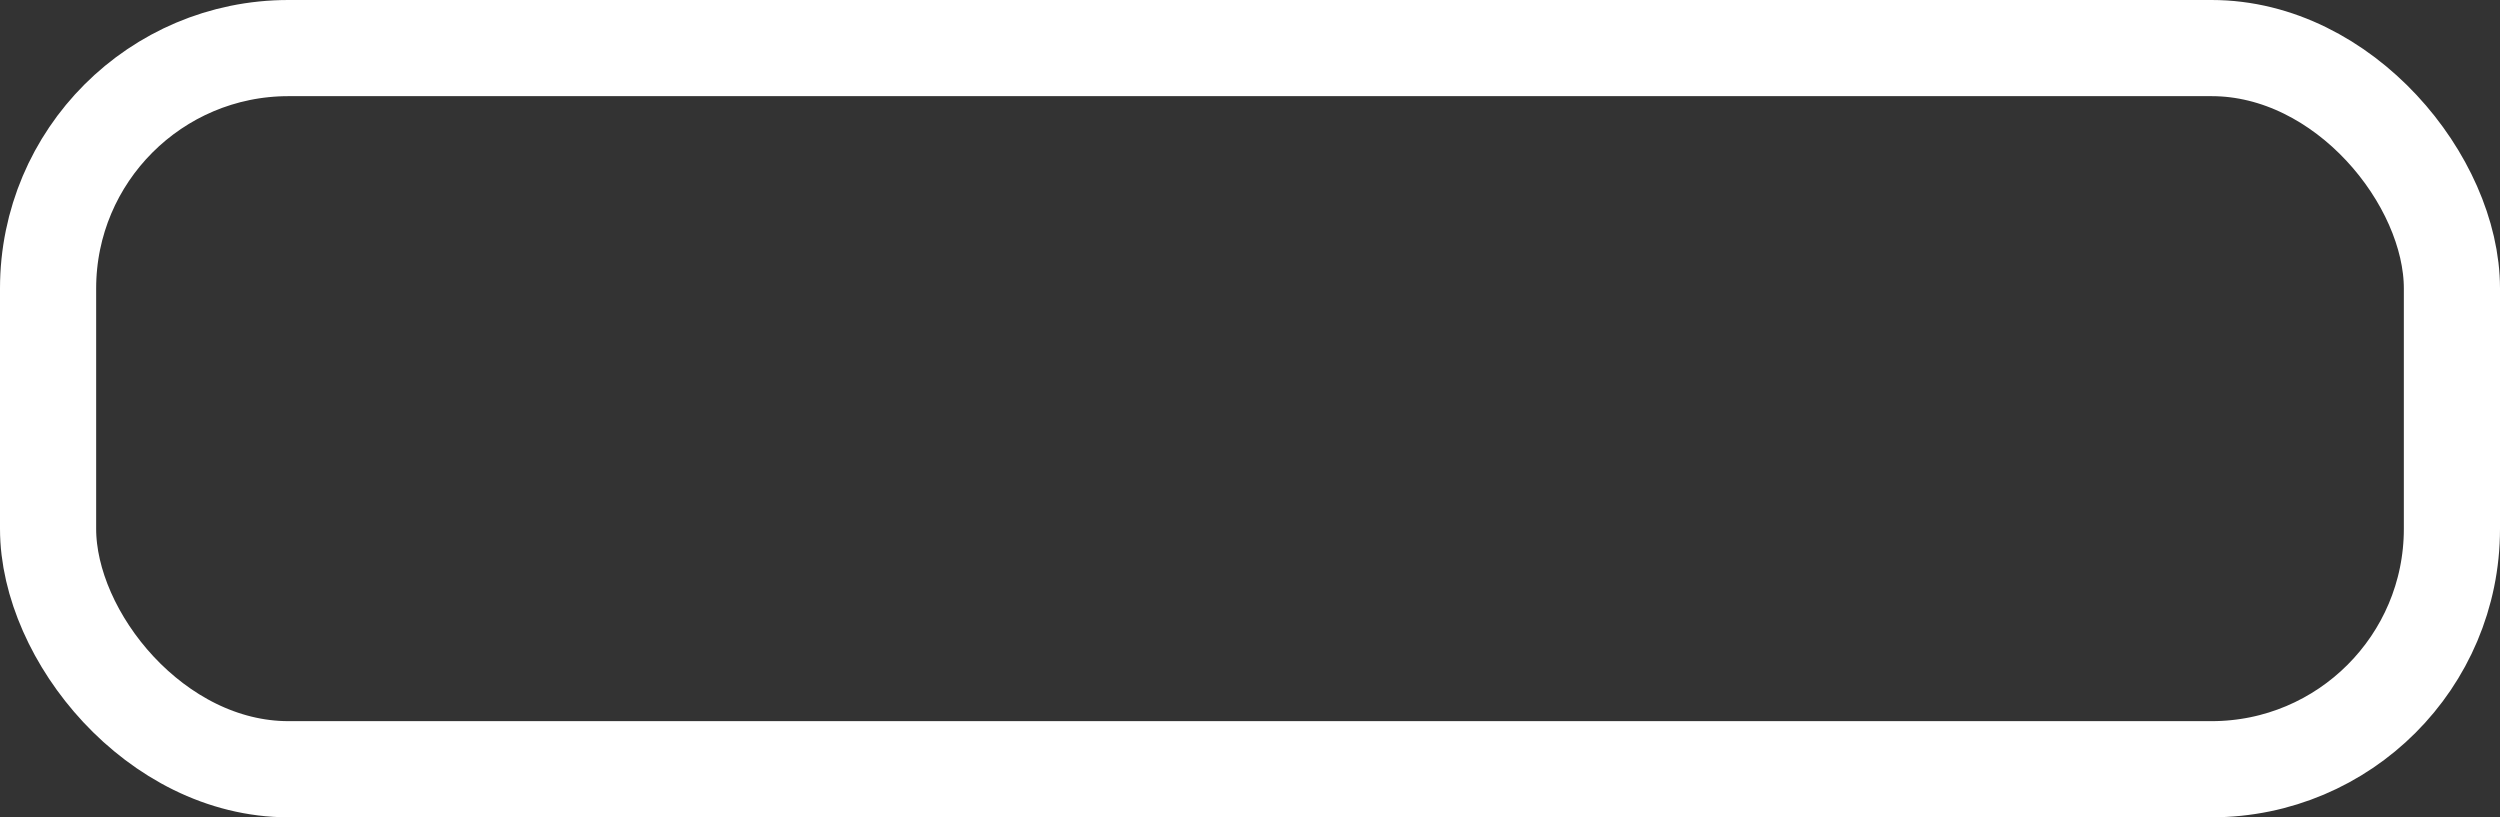 <svg xmlns="http://www.w3.org/2000/svg" width="52" height="17" viewBox="0 0 52 17">
  <rect x="0" y="0" width="52" height="17" fill="#333333" stroke="none"/>
  <g id="Rectangle_211" data-name="Rectangle 211" fill="rgba(0,0,0,0)" stroke="#fff" stroke-width="2">
    <rect width="52" height="17" rx="6" stroke="none"/>
    <rect x="1" y="1" width="50" height="15" rx="5" fill="none"/>
  </g>
</svg>
